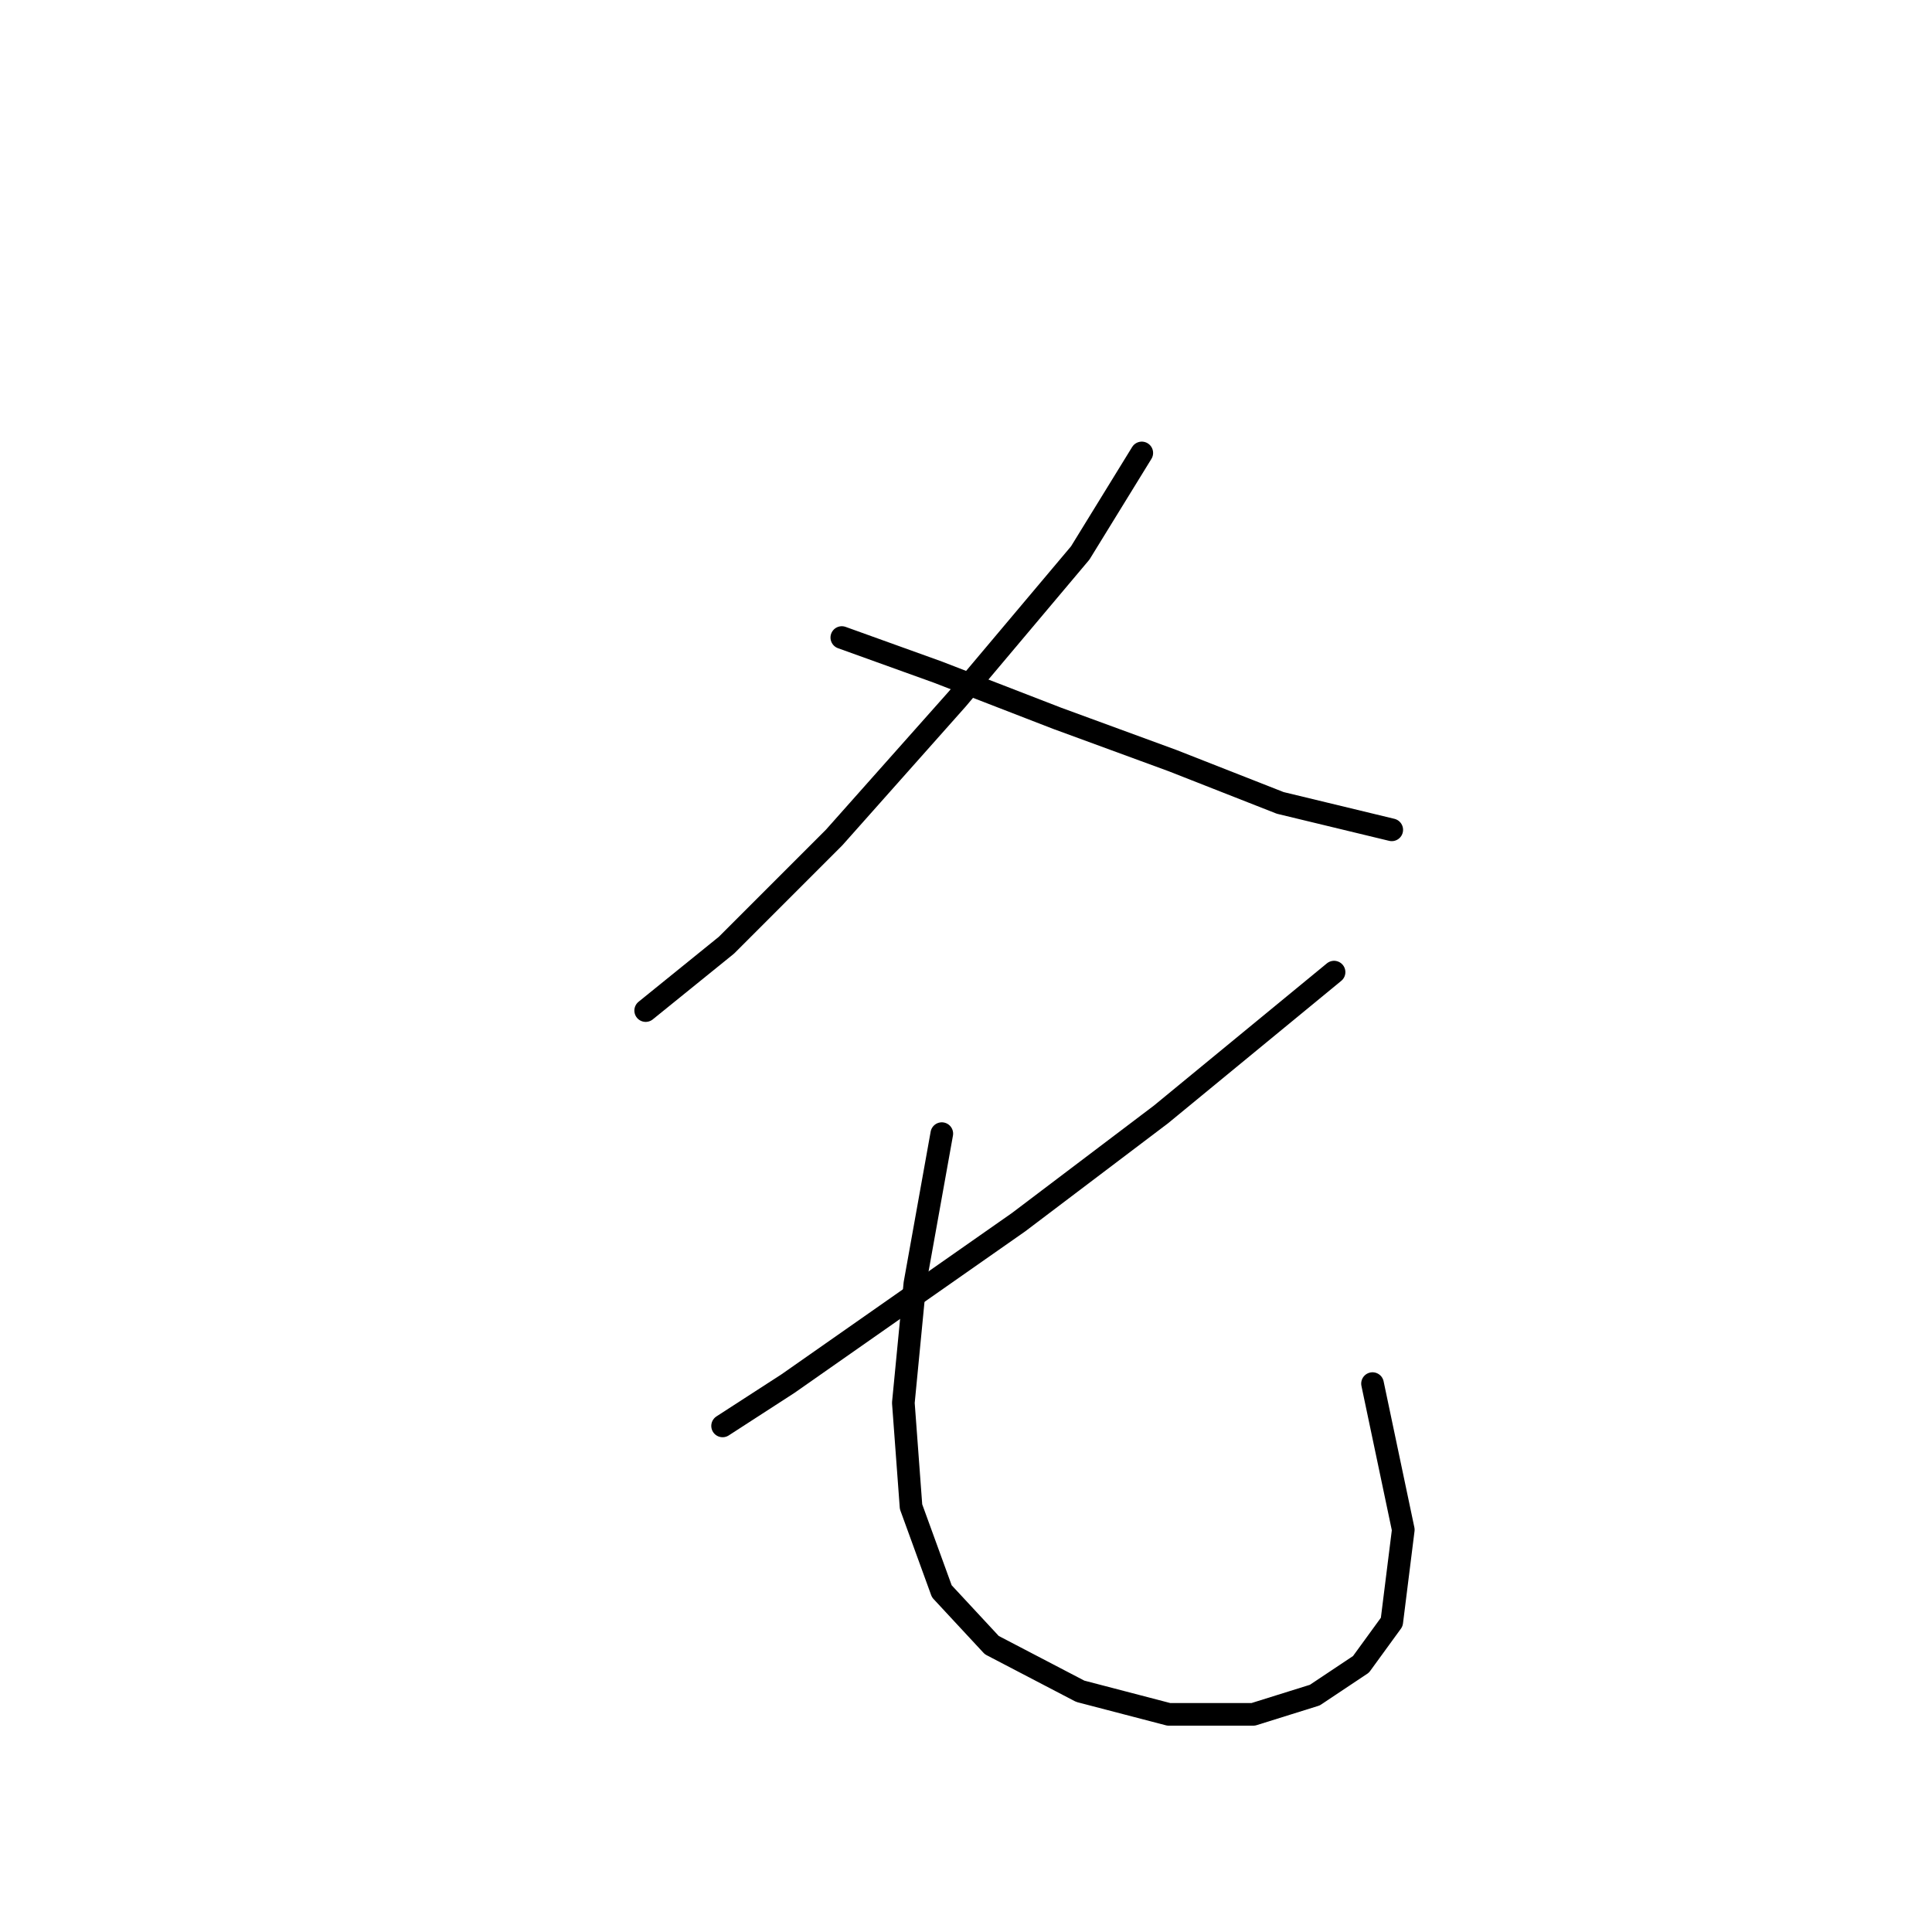 <?xml version="1.0" standalone="no"?>
    <svg width="256" height="256" xmlns="http://www.w3.org/2000/svg" version="1.1">
    <polyline stroke="black" stroke-width="3" stroke-linecap="round" fill="transparent" stroke-linejoin="round" points="151.292 60.018 143.138 73.267 126.832 92.631 110.526 110.976 96.258 125.244 85.556 133.906 85.556 133.906 " />
        <polyline stroke="black" stroke-width="3" stroke-linecap="round" fill="transparent" stroke-linejoin="round" points="111.545 84.478 124.284 89.064 140.081 95.179 155.368 100.784 169.636 106.389 184.414 109.956 184.414 109.956 " />
        <polyline stroke="black" stroke-width="3" stroke-linecap="round" fill="transparent" stroke-linejoin="round" points="176.77 128.811 153.839 147.665 134.985 161.933 104.411 183.335 95.748 188.941 95.748 188.941 " />
        <polyline stroke="black" stroke-width="3" stroke-linecap="round" fill="transparent" stroke-linejoin="round" points="124.794 150.213 121.227 170.086 119.698 185.883 120.717 199.642 124.794 210.852 131.418 217.986 143.138 224.101 154.859 227.159 166.069 227.159 174.222 224.611 180.337 220.534 184.414 214.929 185.943 202.699 181.866 183.335 181.866 183.335 " />
        </svg>